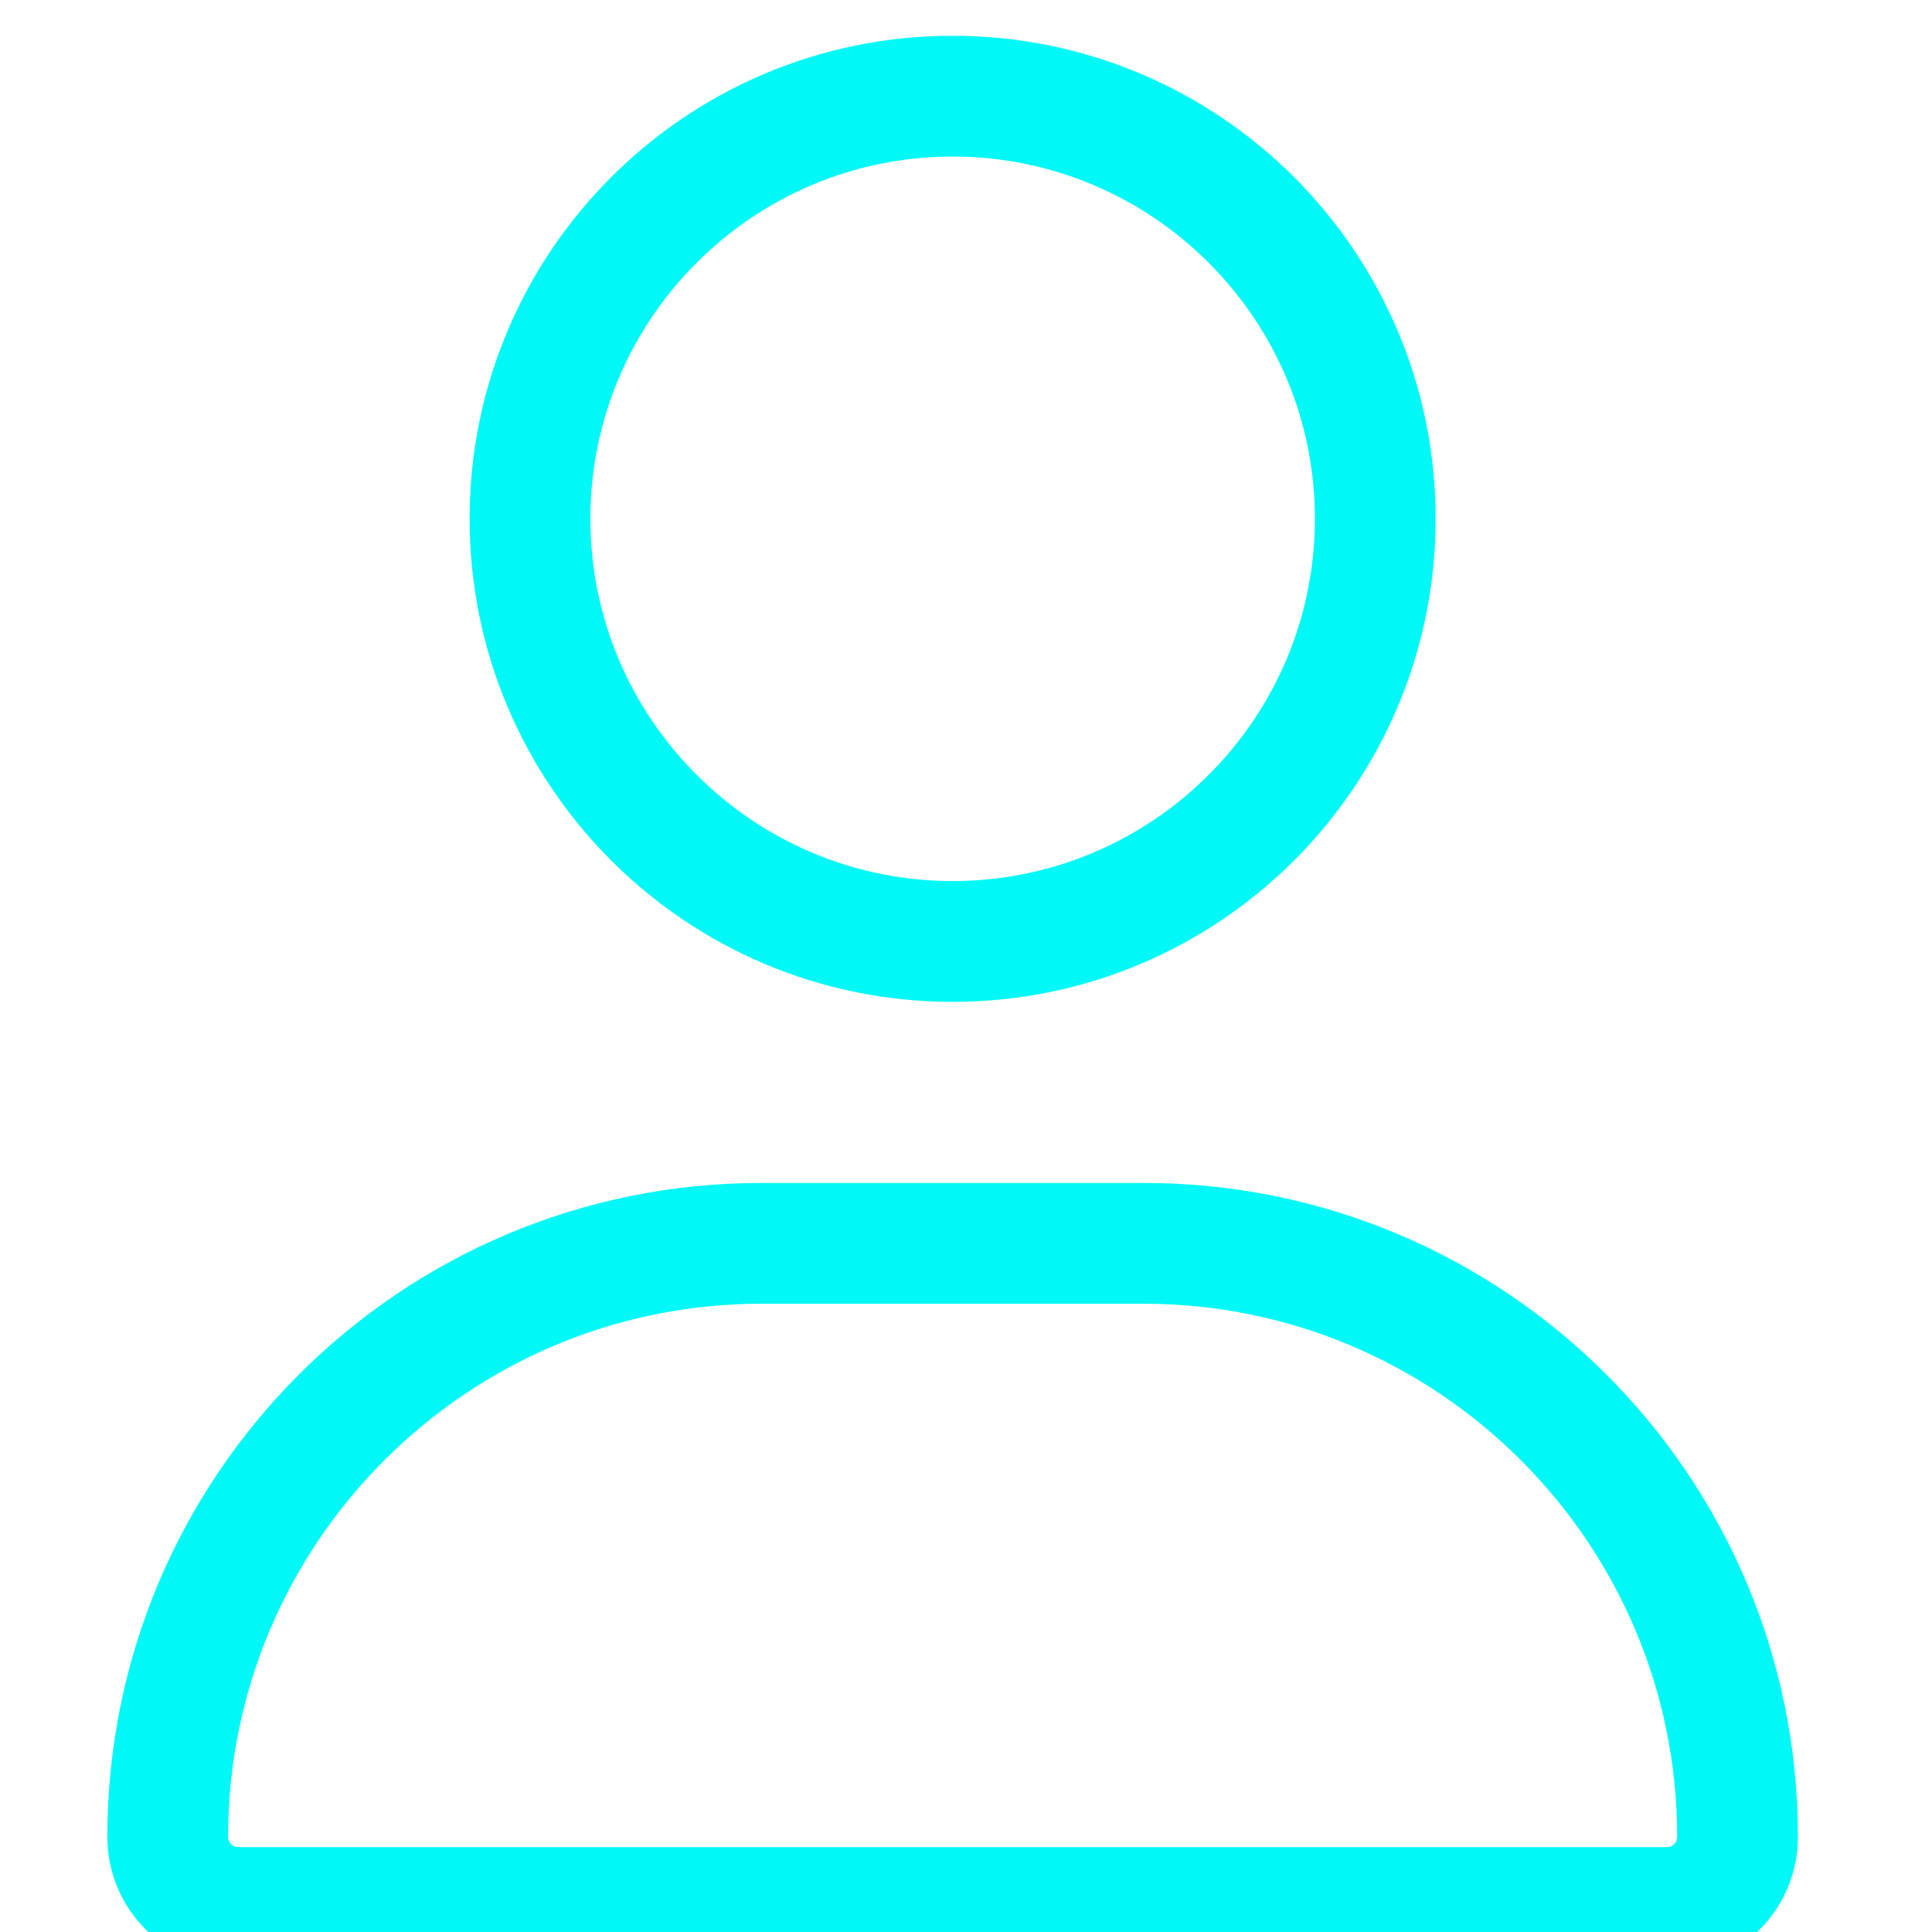 <svg width="54" height="54" viewBox="0 0 54 54" fill="none" xmlns="http://www.w3.org/2000/svg">
<g id="ion:person-outline" clip-path="url(#clip0_1065_1591)">
<path id="Vector" d="M26.626 28.002C34.084 28.002 40.127 21.957 40.127 14.501C40.127 7.045 34.084 1 26.626 1C19.169 1 13.126 7.045 13.126 14.501C13.126 21.957 19.169 28.002 26.626 28.002ZM26.626 4.375C32.21 4.375 36.752 8.917 36.752 14.501C36.752 20.084 32.21 24.626 26.626 24.626C21.043 24.626 16.501 20.08 16.501 14.501C16.501 8.917 21.047 4.375 26.626 4.375ZM31.974 33.064H21.279C11.186 33.064 3 41.249 3 51.343C3 53.362 4.637 55 6.656 55H46.599C48.618 55.003 50.253 53.368 50.253 51.343C50.253 41.249 42.068 33.064 31.974 33.064ZM46.593 51.628H6.656C6.502 51.628 6.375 51.501 6.375 51.343C6.375 43.127 13.062 36.44 21.279 36.44H31.963C40.191 36.44 46.878 43.127 46.878 51.343C46.878 51.501 46.751 51.628 46.593 51.628Z" fill="#00F8F7"/>
</g>
<defs>
<clipPath id="clip0_1065_1591">
<rect width="54" height="54" fill="white"/>
</clipPath>
</defs>
</svg>

